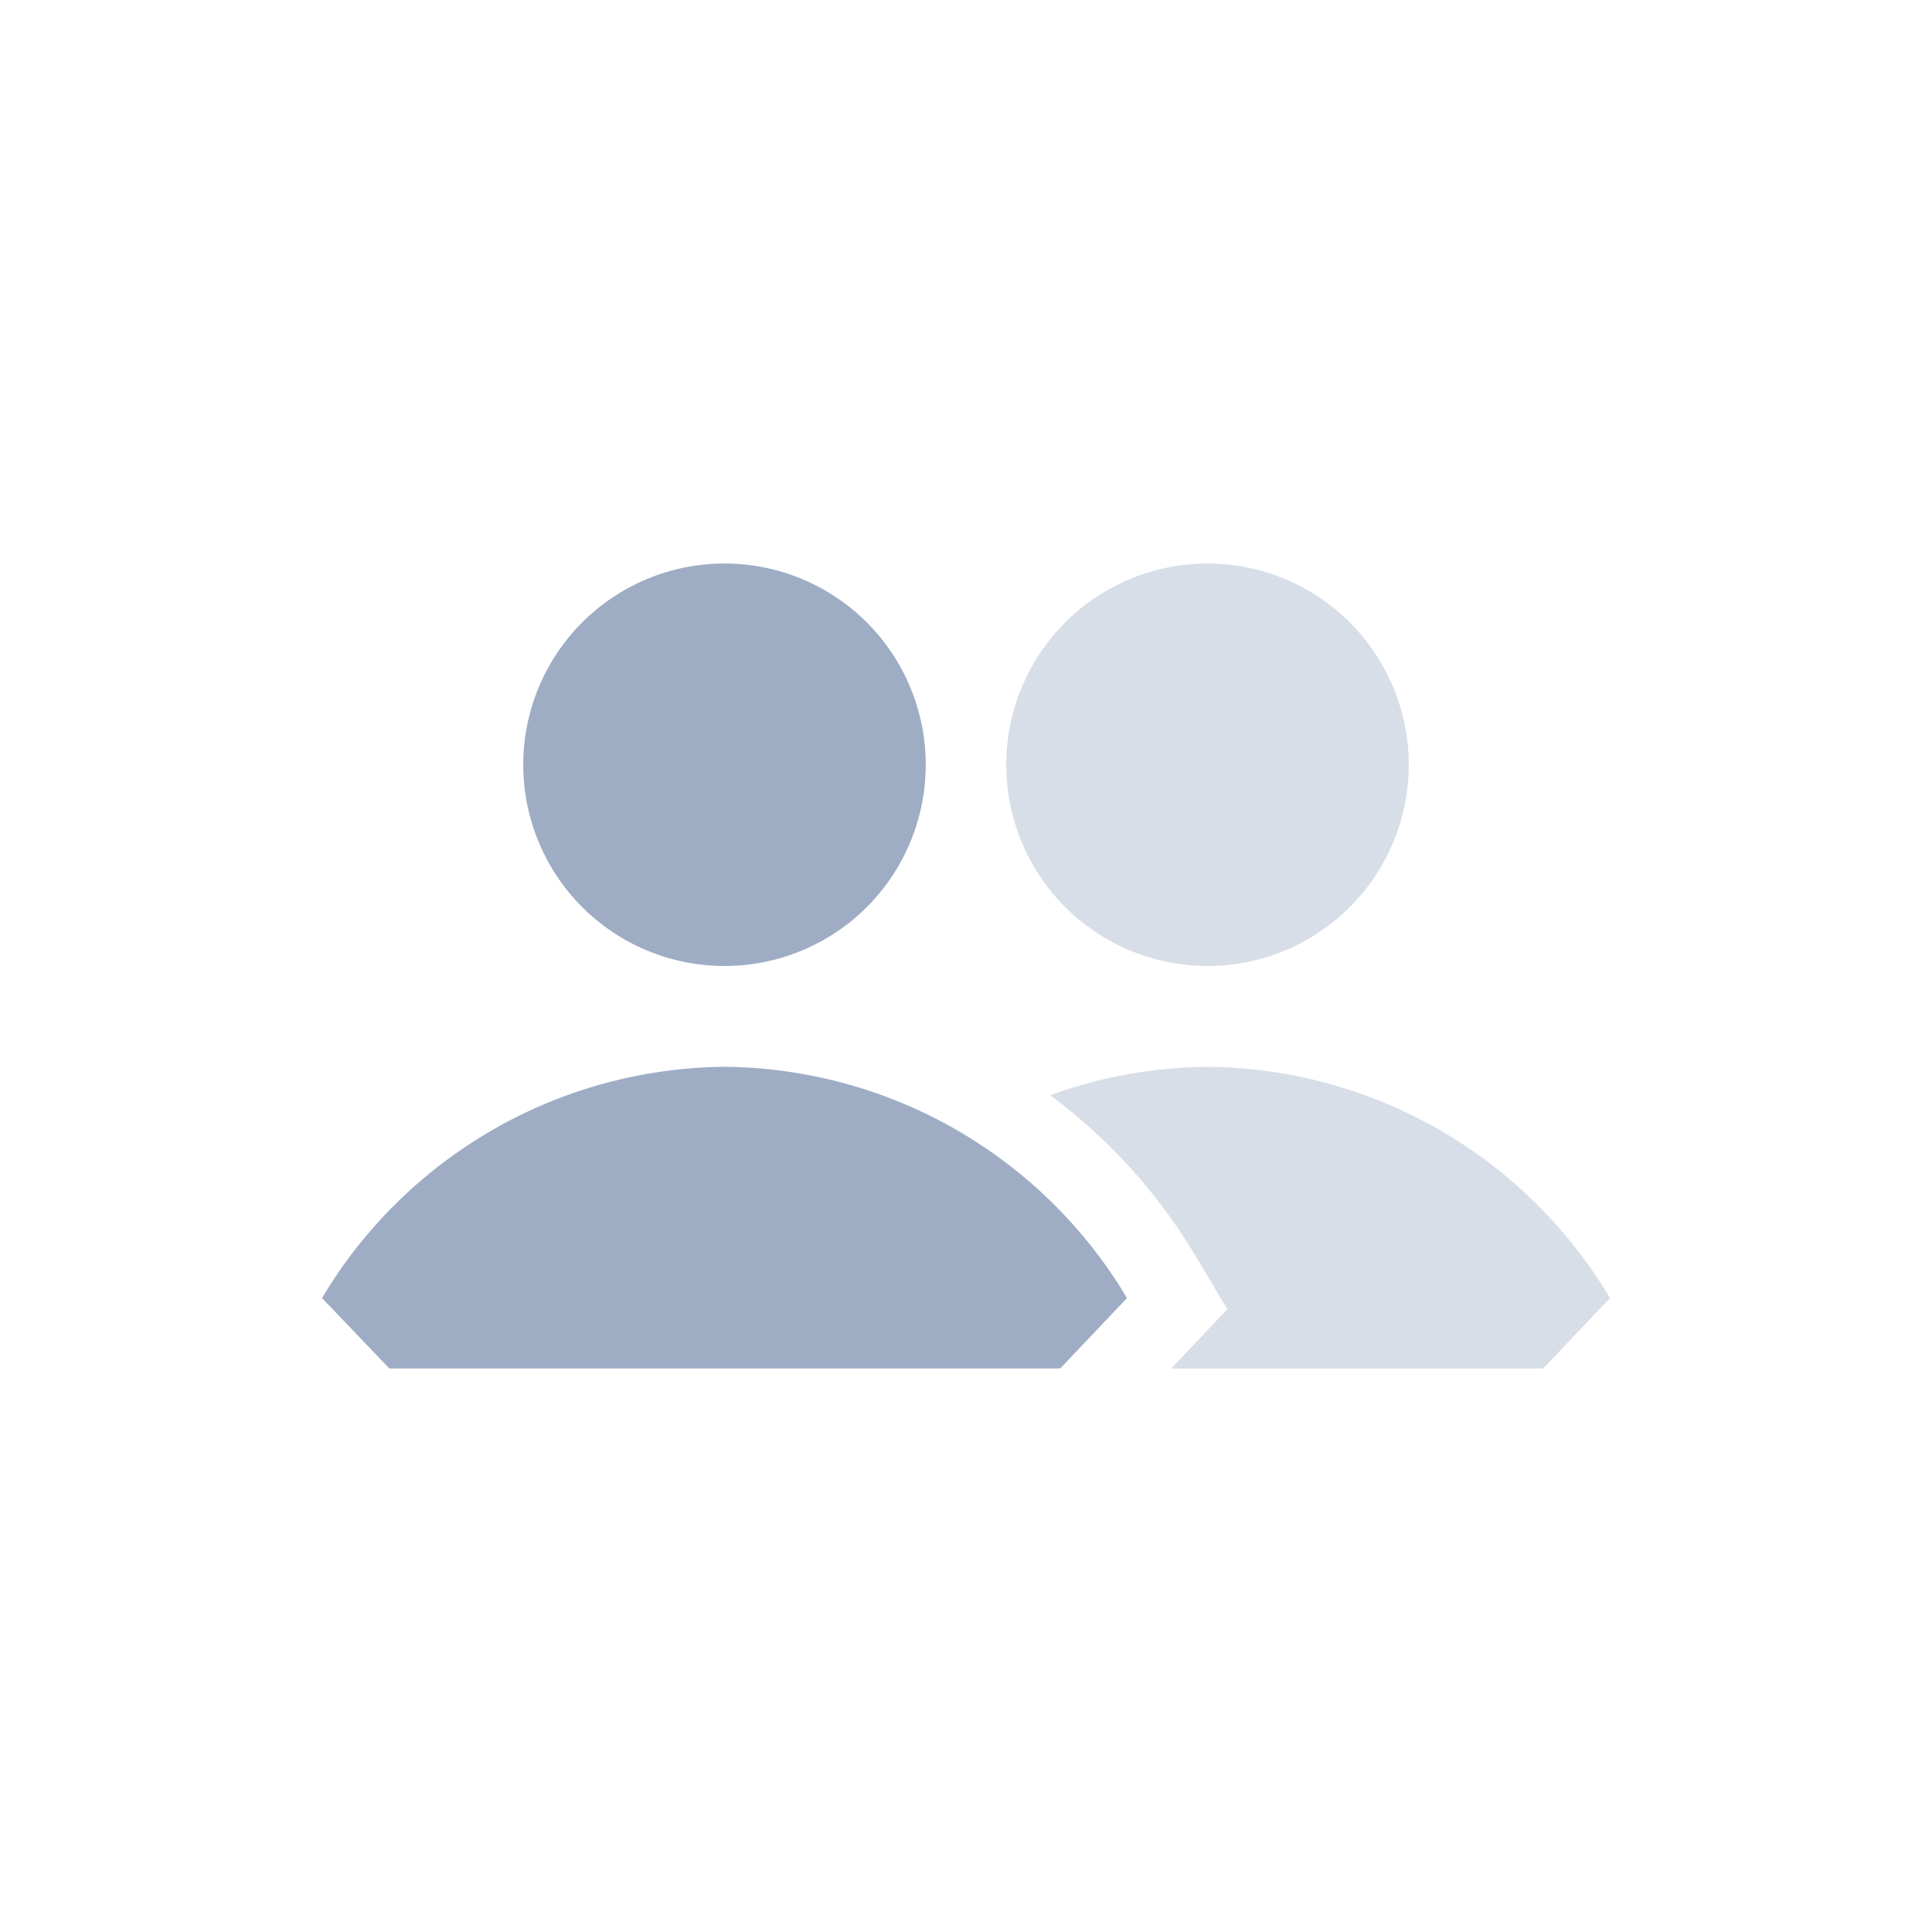 <svg width="24" height="24" viewBox="0 0 24 24" fill="none" xmlns="http://www.w3.org/2000/svg">
<g opacity="0.6">
<path fill-rule="evenodd" clip-rule="evenodd" d="M13.17 17H4.837L4 16.125C4.516 15.257 5.248 14.537 6.124 14.033C6.999 13.53 7.99 13.261 9 13.252C10.01 13.261 11.001 13.53 11.877 14.033C12.752 14.537 13.484 15.257 14 16.125L13.17 17ZM9 12C8.337 12 7.701 11.737 7.232 11.268C6.763 10.799 6.5 10.163 6.5 9.5C6.5 8.837 6.763 8.201 7.232 7.732C7.701 7.263 8.337 7 9 7C9.663 7 10.299 7.263 10.768 7.732C11.237 8.201 11.5 8.837 11.5 9.5C11.5 10.163 11.237 10.799 10.768 11.268C10.299 11.737 9.663 12 9 12Z" fill="#5D779D"/>
<path opacity="0.4" fill-rule="evenodd" clip-rule="evenodd" d="M14.859 15.614C14.392 14.828 13.775 14.146 13.045 13.605C13.669 13.378 14.331 13.258 15 13.252C16.01 13.261 17.001 13.53 17.877 14.033C18.752 14.537 19.484 15.257 20 16.125L19.17 17H14.548L14.726 16.813L15.246 16.264L14.859 15.614ZM13.232 11.268C12.763 10.799 12.5 10.163 12.5 9.5C12.5 8.837 12.763 8.201 13.232 7.732C13.701 7.263 14.337 7 15 7C15.663 7 16.299 7.263 16.768 7.732C17.237 8.201 17.5 8.837 17.5 9.5C17.5 10.163 17.237 10.799 16.768 11.268C16.299 11.737 15.663 12 15 12C14.337 12 13.701 11.737 13.232 11.268Z" fill="#5D779D"/>
</g>
</svg>
